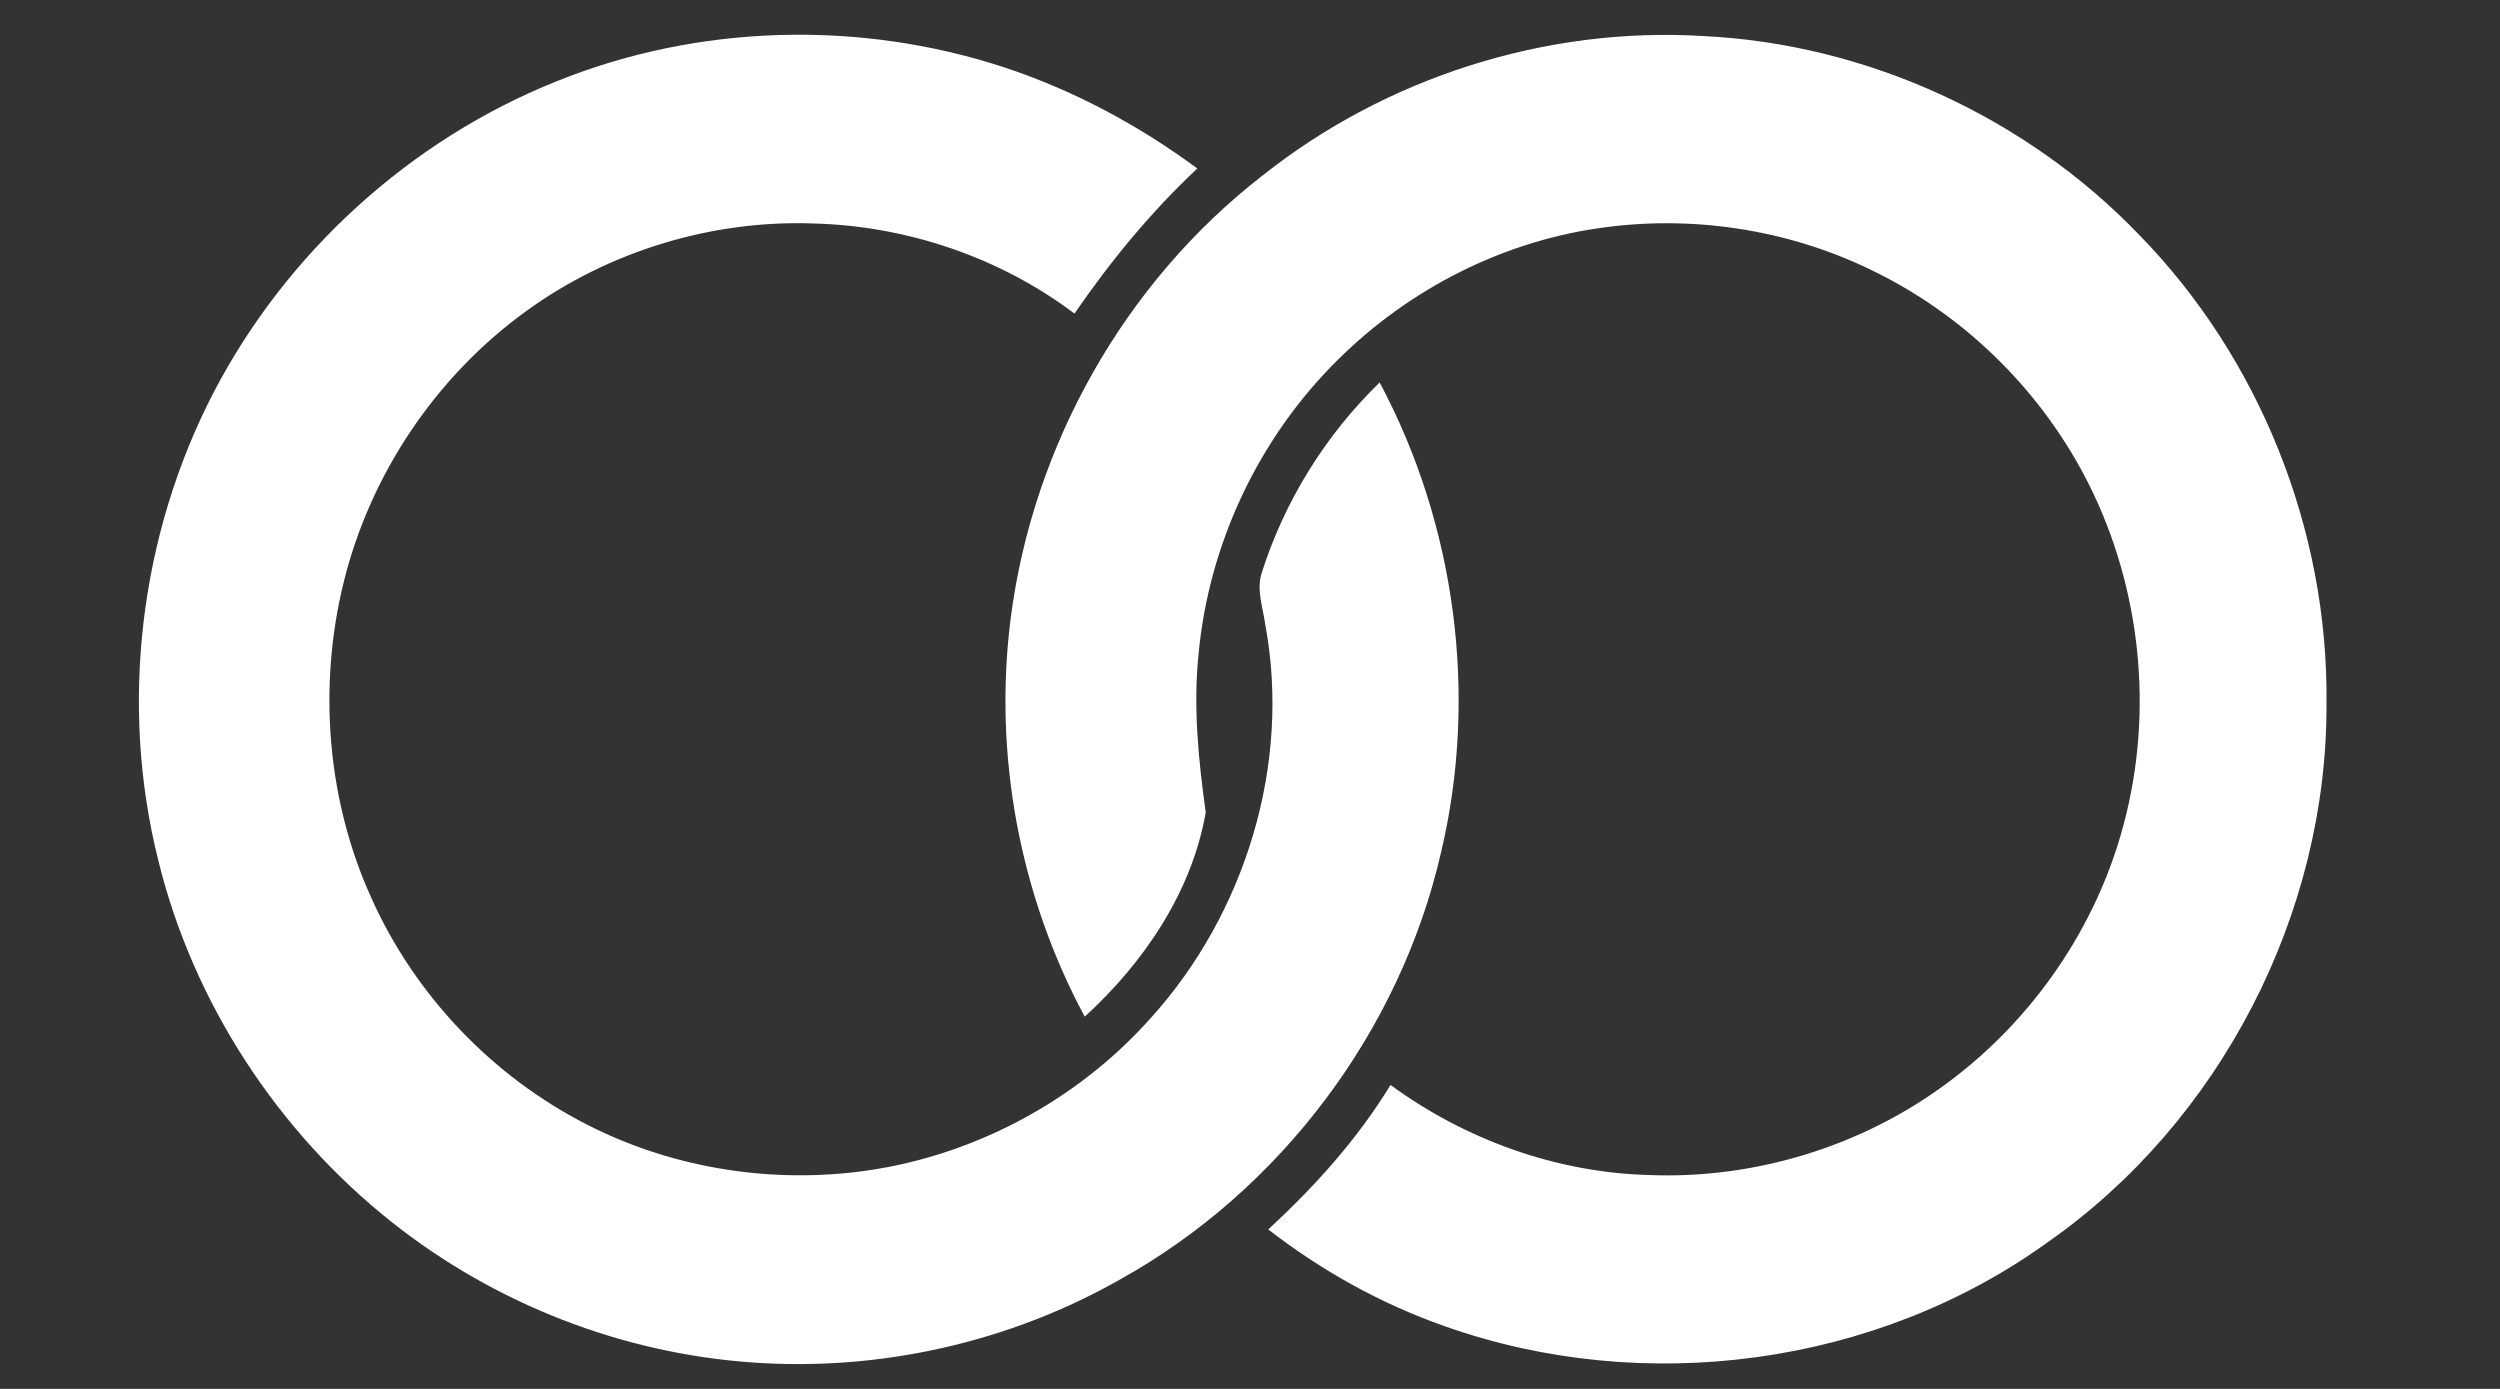 <svg width="72" height="40" viewBox="0 0 72 40" fill="none" xmlns="http://www.w3.org/2000/svg">
<rect x="0" y="0" width="72" height="40" fill="#333333" stroke="none"/>
<path d="M16.02 2.345C20.111 0.691 24.757 0.569 28.935 1.944C30.928 2.606 32.783 3.598 34.482 4.852C33.147 6.106 31.986 7.516 30.945 9.031C28.796 7.411 26.126 6.506 23.422 6.436C20.492 6.332 17.528 7.237 15.153 8.961C12.553 10.841 10.663 13.662 9.9 16.761C9.155 19.773 9.415 23.047 10.698 25.867C11.946 28.653 14.165 30.986 16.887 32.379C19.262 33.598 22 34.068 24.653 33.754C27.895 33.371 30.98 31.752 33.147 29.314C35.869 26.302 37.186 22.002 36.441 17.997C36.371 17.492 36.181 16.988 36.337 16.5C36.995 14.428 38.174 12.53 39.734 11.015C41.919 15.107 42.578 20.017 41.503 24.544C40.324 29.698 36.874 34.277 32.28 36.836C29.073 38.664 25.329 39.5 21.671 39.239C17.909 38.978 14.252 37.55 11.287 35.2C7.994 32.588 5.567 28.879 4.561 24.788C3.434 20.296 4.024 15.403 6.156 11.294C8.254 7.272 11.807 4.034 16.02 2.345ZM36.354 5.061C39.925 2.223 44.536 0.76 49.061 1.039C53.759 1.265 58.353 3.372 61.612 6.767C65.079 10.319 67.055 15.264 67.003 20.243C67.038 26.32 63.935 32.309 58.977 35.774C54.036 39.343 47.345 40.231 41.607 38.194C39.769 37.55 38.053 36.592 36.527 35.408C37.862 34.172 39.093 32.814 40.047 31.247C42.213 32.831 44.831 33.772 47.501 33.841C50.552 33.963 53.655 33.006 56.099 31.177C58.543 29.367 60.381 26.703 61.161 23.743C62.028 20.505 61.664 16.97 60.173 13.975C58.873 11.364 56.706 9.187 54.105 7.881C51.713 6.663 48.94 6.193 46.27 6.541C43.358 6.906 40.601 8.299 38.521 10.371C36.25 12.617 34.811 15.664 34.517 18.851C34.361 20.365 34.517 21.897 34.725 23.395C34.326 25.693 32.939 27.73 31.24 29.28C29.368 25.797 28.605 21.741 29.108 17.806C29.749 12.809 32.402 8.125 36.354 5.061Z" fill="white"/>
</svg>
